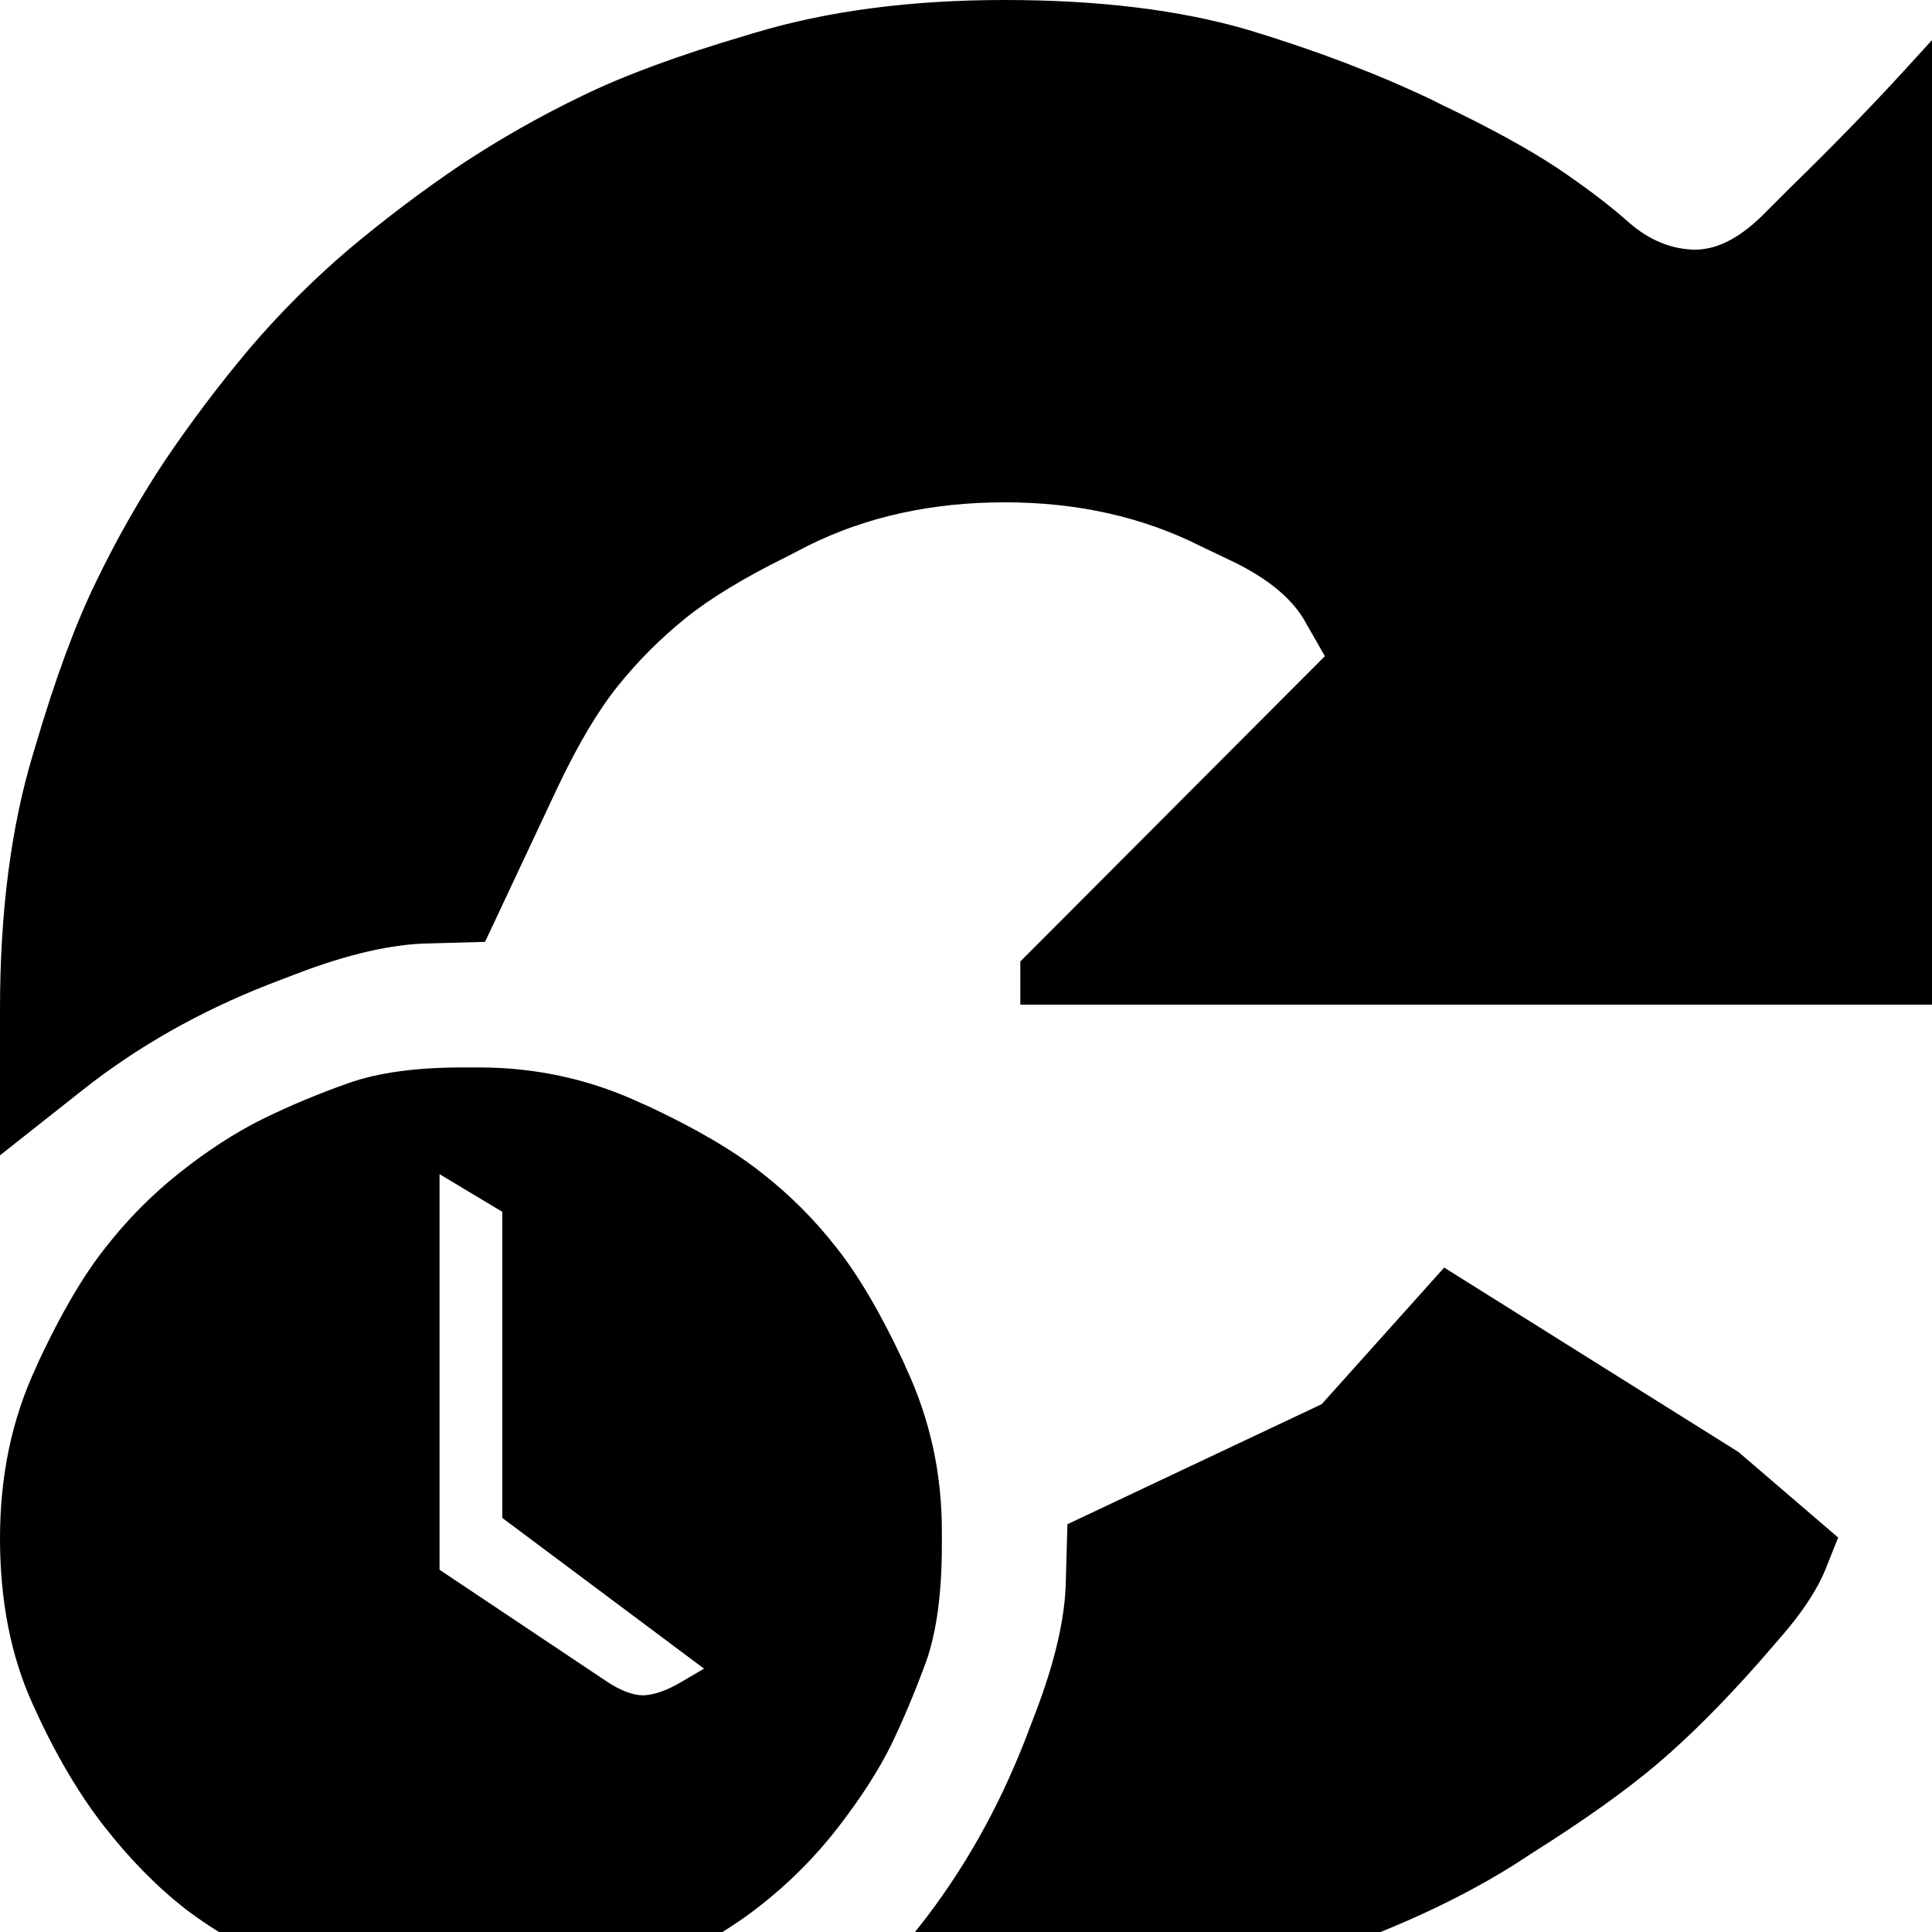 <?xml version="1.0" encoding="utf-8" standalone="no"?><svg width="32" height="32" xmlns="http://www.w3.org/2000/svg"><g transform="scale(0.013,0.013)"><path d="M1984 214q-56 -37 -146 -80l-14 -7q-105 -50 -234 -89q-130 -38 -310 -38q-180 0 -319 42l-10 3q-129 38 -209 77q-81 39 -155 88q-74 50 -143 108q-68 58 -126 126q-58 69 -108 143q-49 74 -88 155q-39 80 -77 209l-3 10q-42 139 -42 325l0 186l105 -83q105 -83 238 -135l34 -13q99 -38 170 -39l71 -2l93 -198q39 -82 77 -129q38 -47 85 -85q47 -38 128 -78l29 -15q111 -55 250 -55q139 0 250 56l46 22q65 33 88 76l24 42l-388 389l0 55l1260 0l0 -1260l-70 0l-64 70q-64 70 -146 150l-35 35q-46 45 -89 43q-43 -2 -80 -34q-37 -33 -92 -70M1066 1590q-42 -54 -96 -96q-53 -42 -145 -85l-7 -3q-98 -46 -208 -46l-20 0q-90 0 -146 20q-57 20 -110 46q-52 26 -105 68q-53 42 -95 96q-42 53 -85 145l-3 7q-46 98 -46 218q0 120 42 212q41 91 90 154q49 63 104 106q56 43 150 86q94 42 214 42q120 0 214 -42q94 -43 152 -88q58 -45 102 -102q44 -57 68 -106q23 -48 44 -105q20 -57 20 -148l0 -19q0 -110 -46 -208l-3 -7q-43 -92 -85 -145M820 2160q-20 0 -46 -17l-214 -143l0 -504l80 48l0 390l257 192l-29 17q-27 16 -48 17M2326 1999l16 -40l-127 -109l-375 -235l-156 174l-324 153l-2 71q-1 71 -39 170l-13 34q-52 133 -135 238l-83 105l186 0q186 0 359 -54q173 -53 296 -130l23 -15q100 -63 160 -114q60 -51 129 -129l26 -30q43 -49 59 -89" fill="black" /></g></svg>